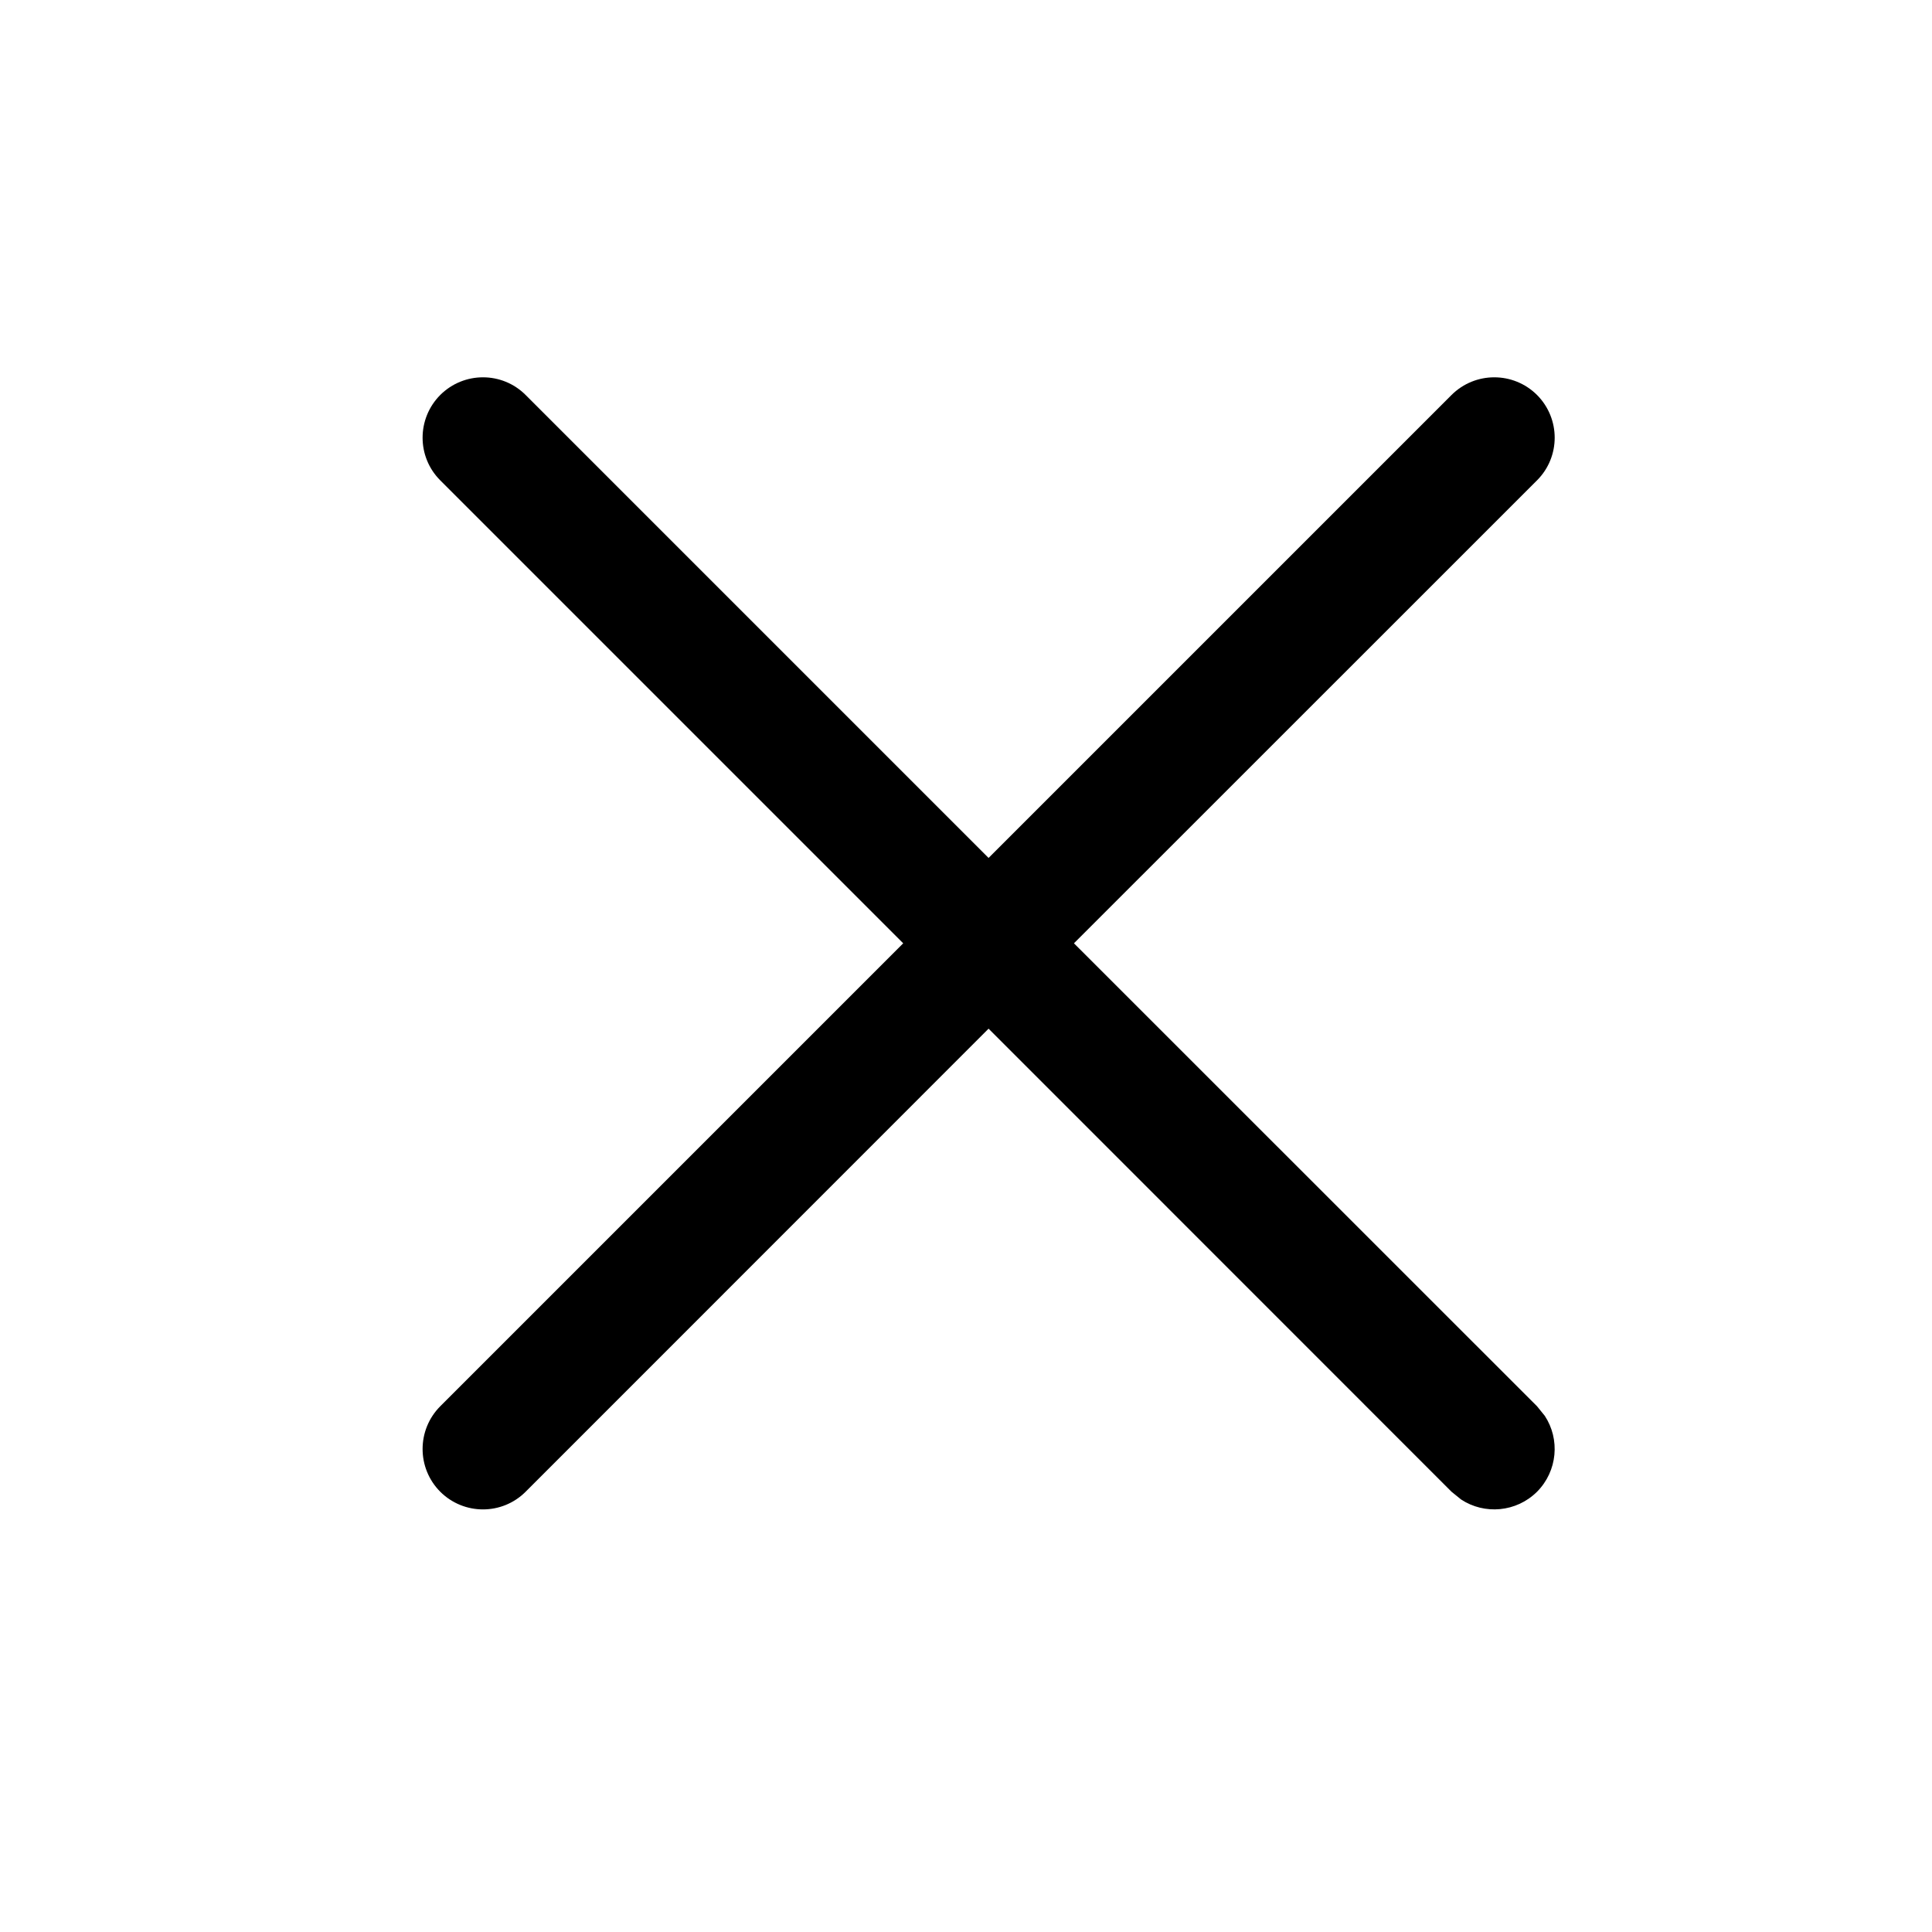 <svg width="16" height="16" viewBox="0 0 16 16" fill="none" xmlns="http://www.w3.org/2000/svg"><path d="M12.021 3.271C12.217 3.076 12.533 3.076 12.729 3.271C12.924 3.467 12.924 3.783 12.729 3.978L8.894 7.812L12.729 11.646L12.793 11.725C12.921 11.919 12.899 12.183 12.729 12.354C12.558 12.524 12.294 12.546 12.1 12.418L12.021 12.354L8.187 8.519L4.353 12.354C4.158 12.549 3.842 12.549 3.646 12.354C3.451 12.158 3.451 11.842 3.646 11.646L7.48 7.812L3.646 3.978C3.451 3.783 3.451 3.467 3.646 3.271C3.842 3.076 4.158 3.076 4.353 3.271L8.187 7.105L12.021 3.271Z" fill="currentColor"/></svg>